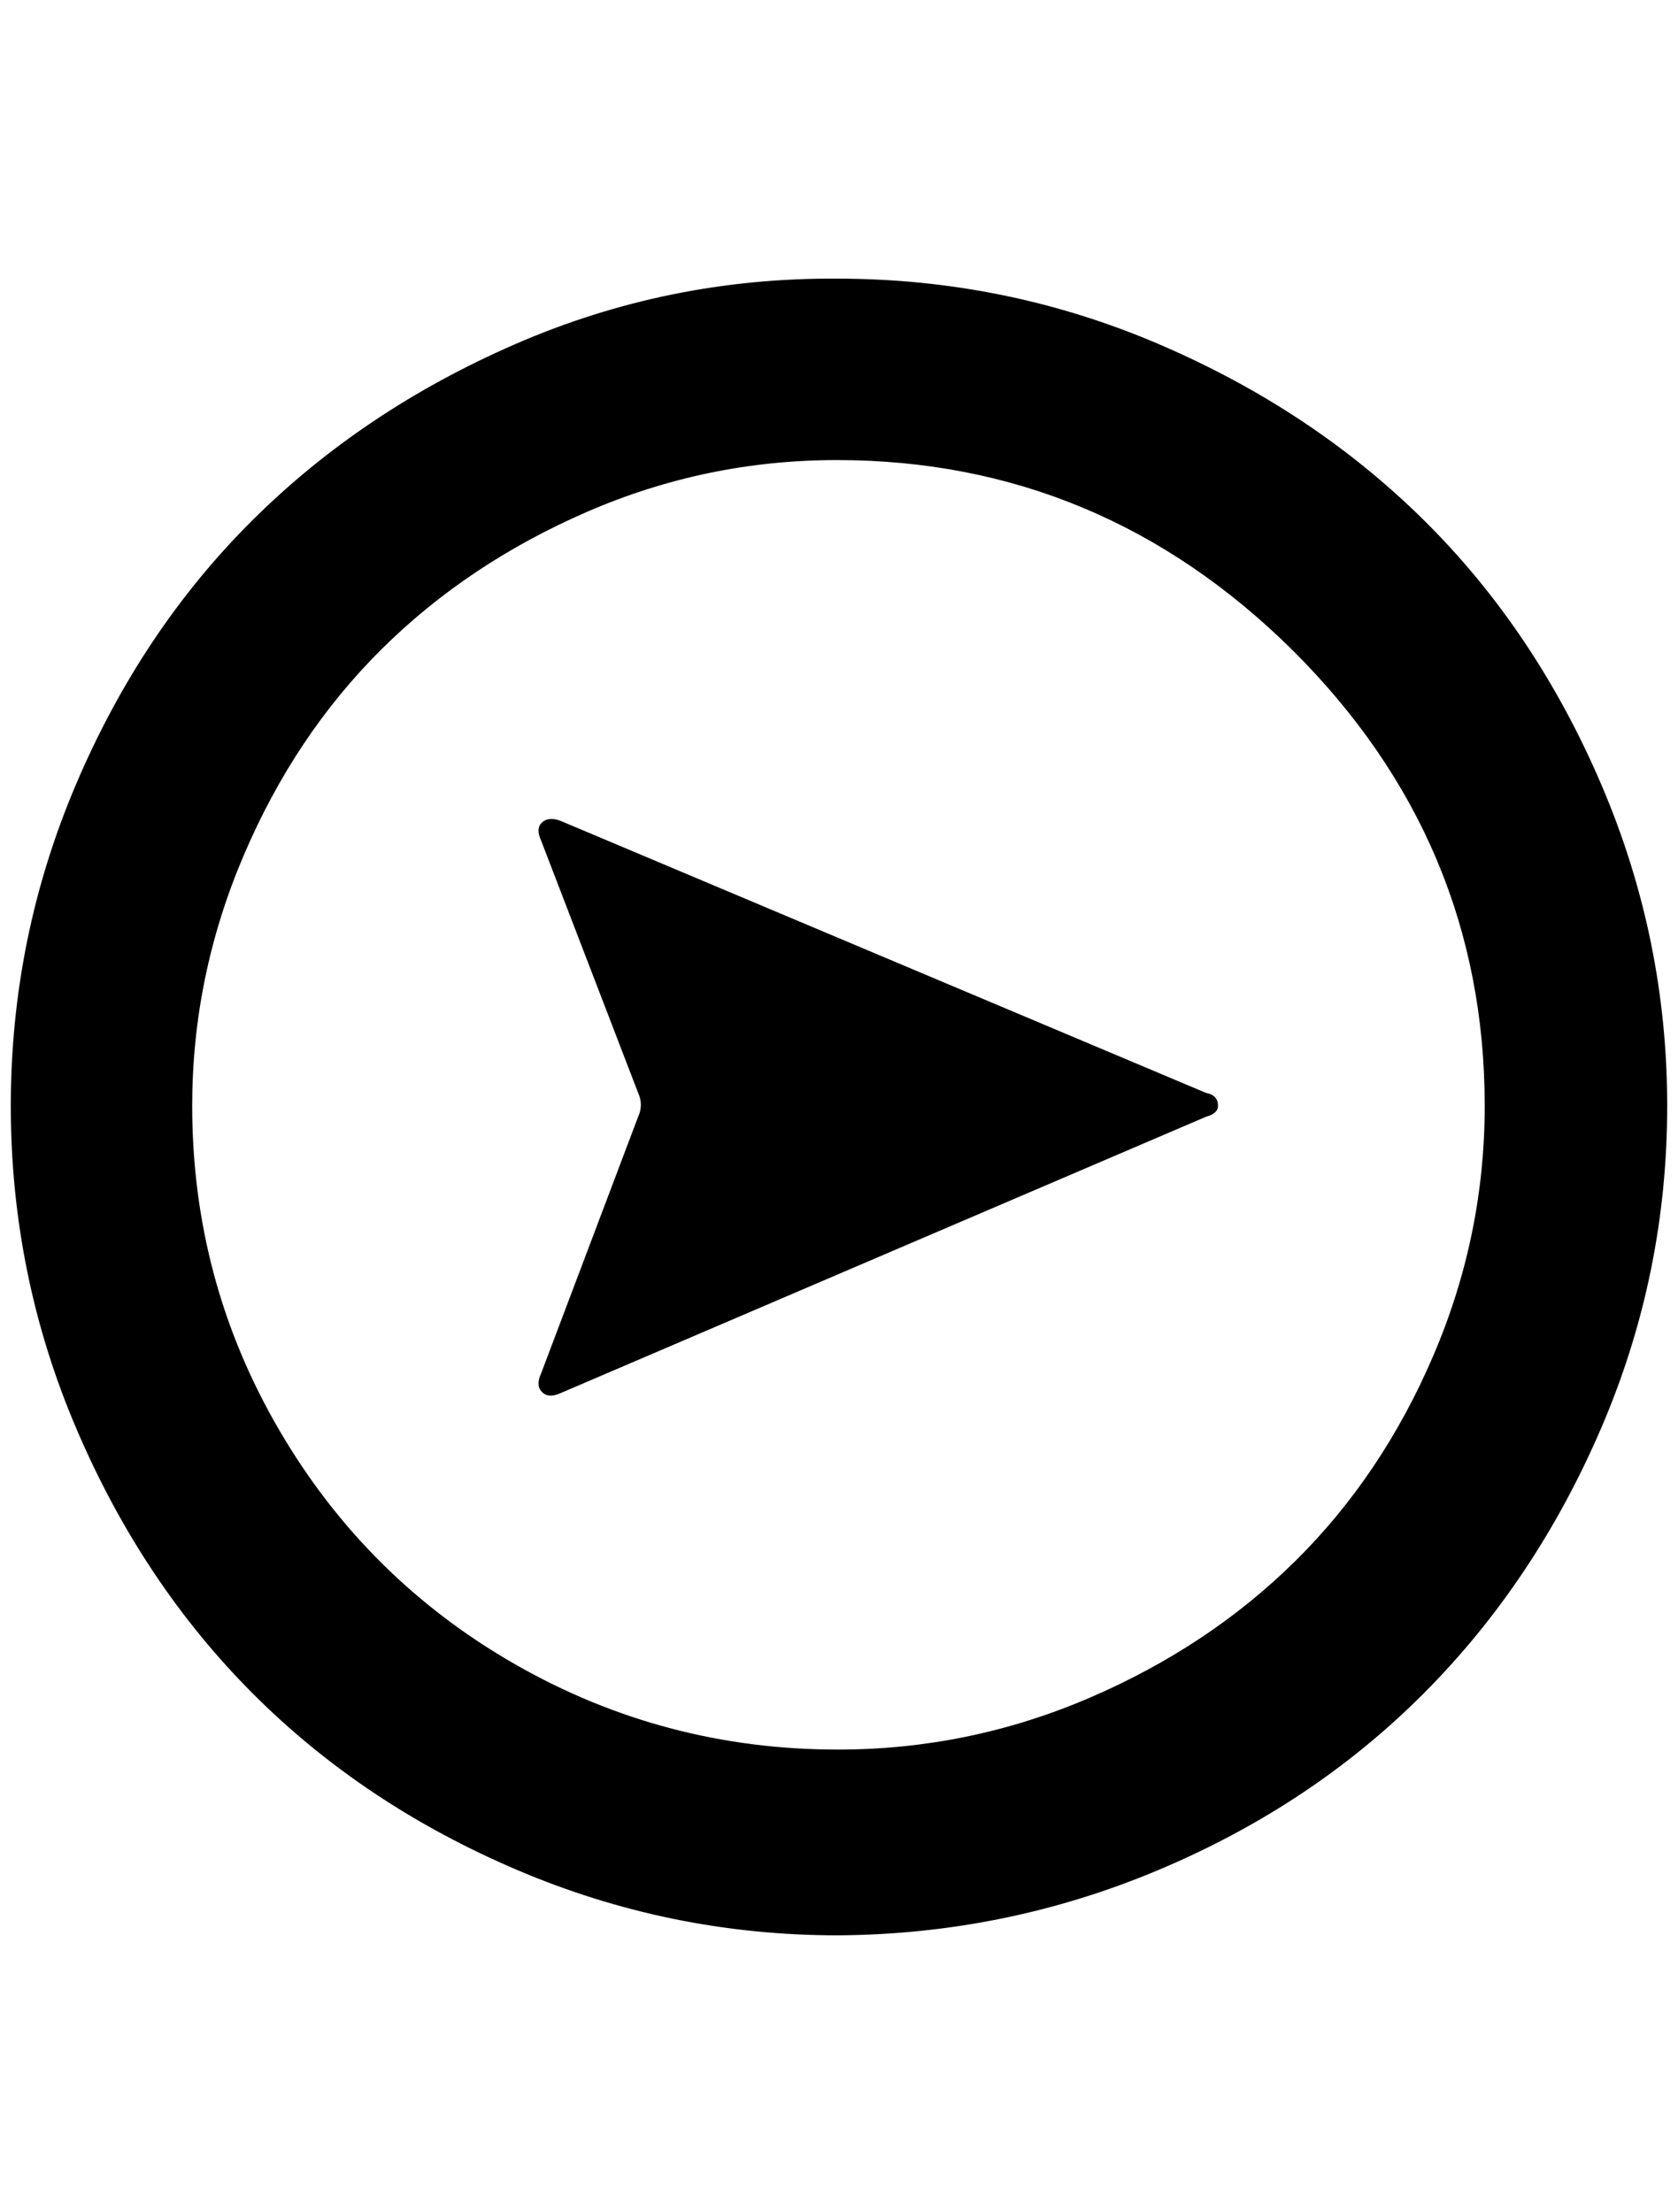 <?xml version="1.0" standalone="no"?>
<!DOCTYPE svg PUBLIC "-//W3C//DTD SVG 1.1//EN" "http://www.w3.org/Graphics/SVG/1.1/DTD/svg11.dtd" >
<svg xmlns="http://www.w3.org/2000/svg" xmlns:xlink="http://www.w3.org/1999/xlink" version="1.1" viewBox="-10 0 1554 2048">
   <path fill="currentColor"
d="M0 1024q0 -156 60.5 -298t163 -244t244 -163.5t297.5 -60.5q157 0 299 61t245 163t164 244.5t61 297.5q0 156 -61 298t-164 245.5t-245 163.5t-298 61q-155 0 -297 -60.5t-244.5 -163t-163.5 -245t-61 -299.5zM168 1024q0 162 80.5 300t218.5 217t299 79q121 0 232 -47.5
t191.5 -127t128 -190.5t47.5 -231q0 -245 -178 -422q-178 -176 -422 -176q-121 0 -231.5 48t-190.5 127.5t-127.5 191t-47.5 231.5zM491 1272l90 -238q5 -11 0 -22l-90 -234q-5 -11 1 -16.5t17 -1.5l598 252q11 2 11 12q0 7 -11 10l-598 256q-11 5 -17 -1t-1 -17z" />
</svg>
